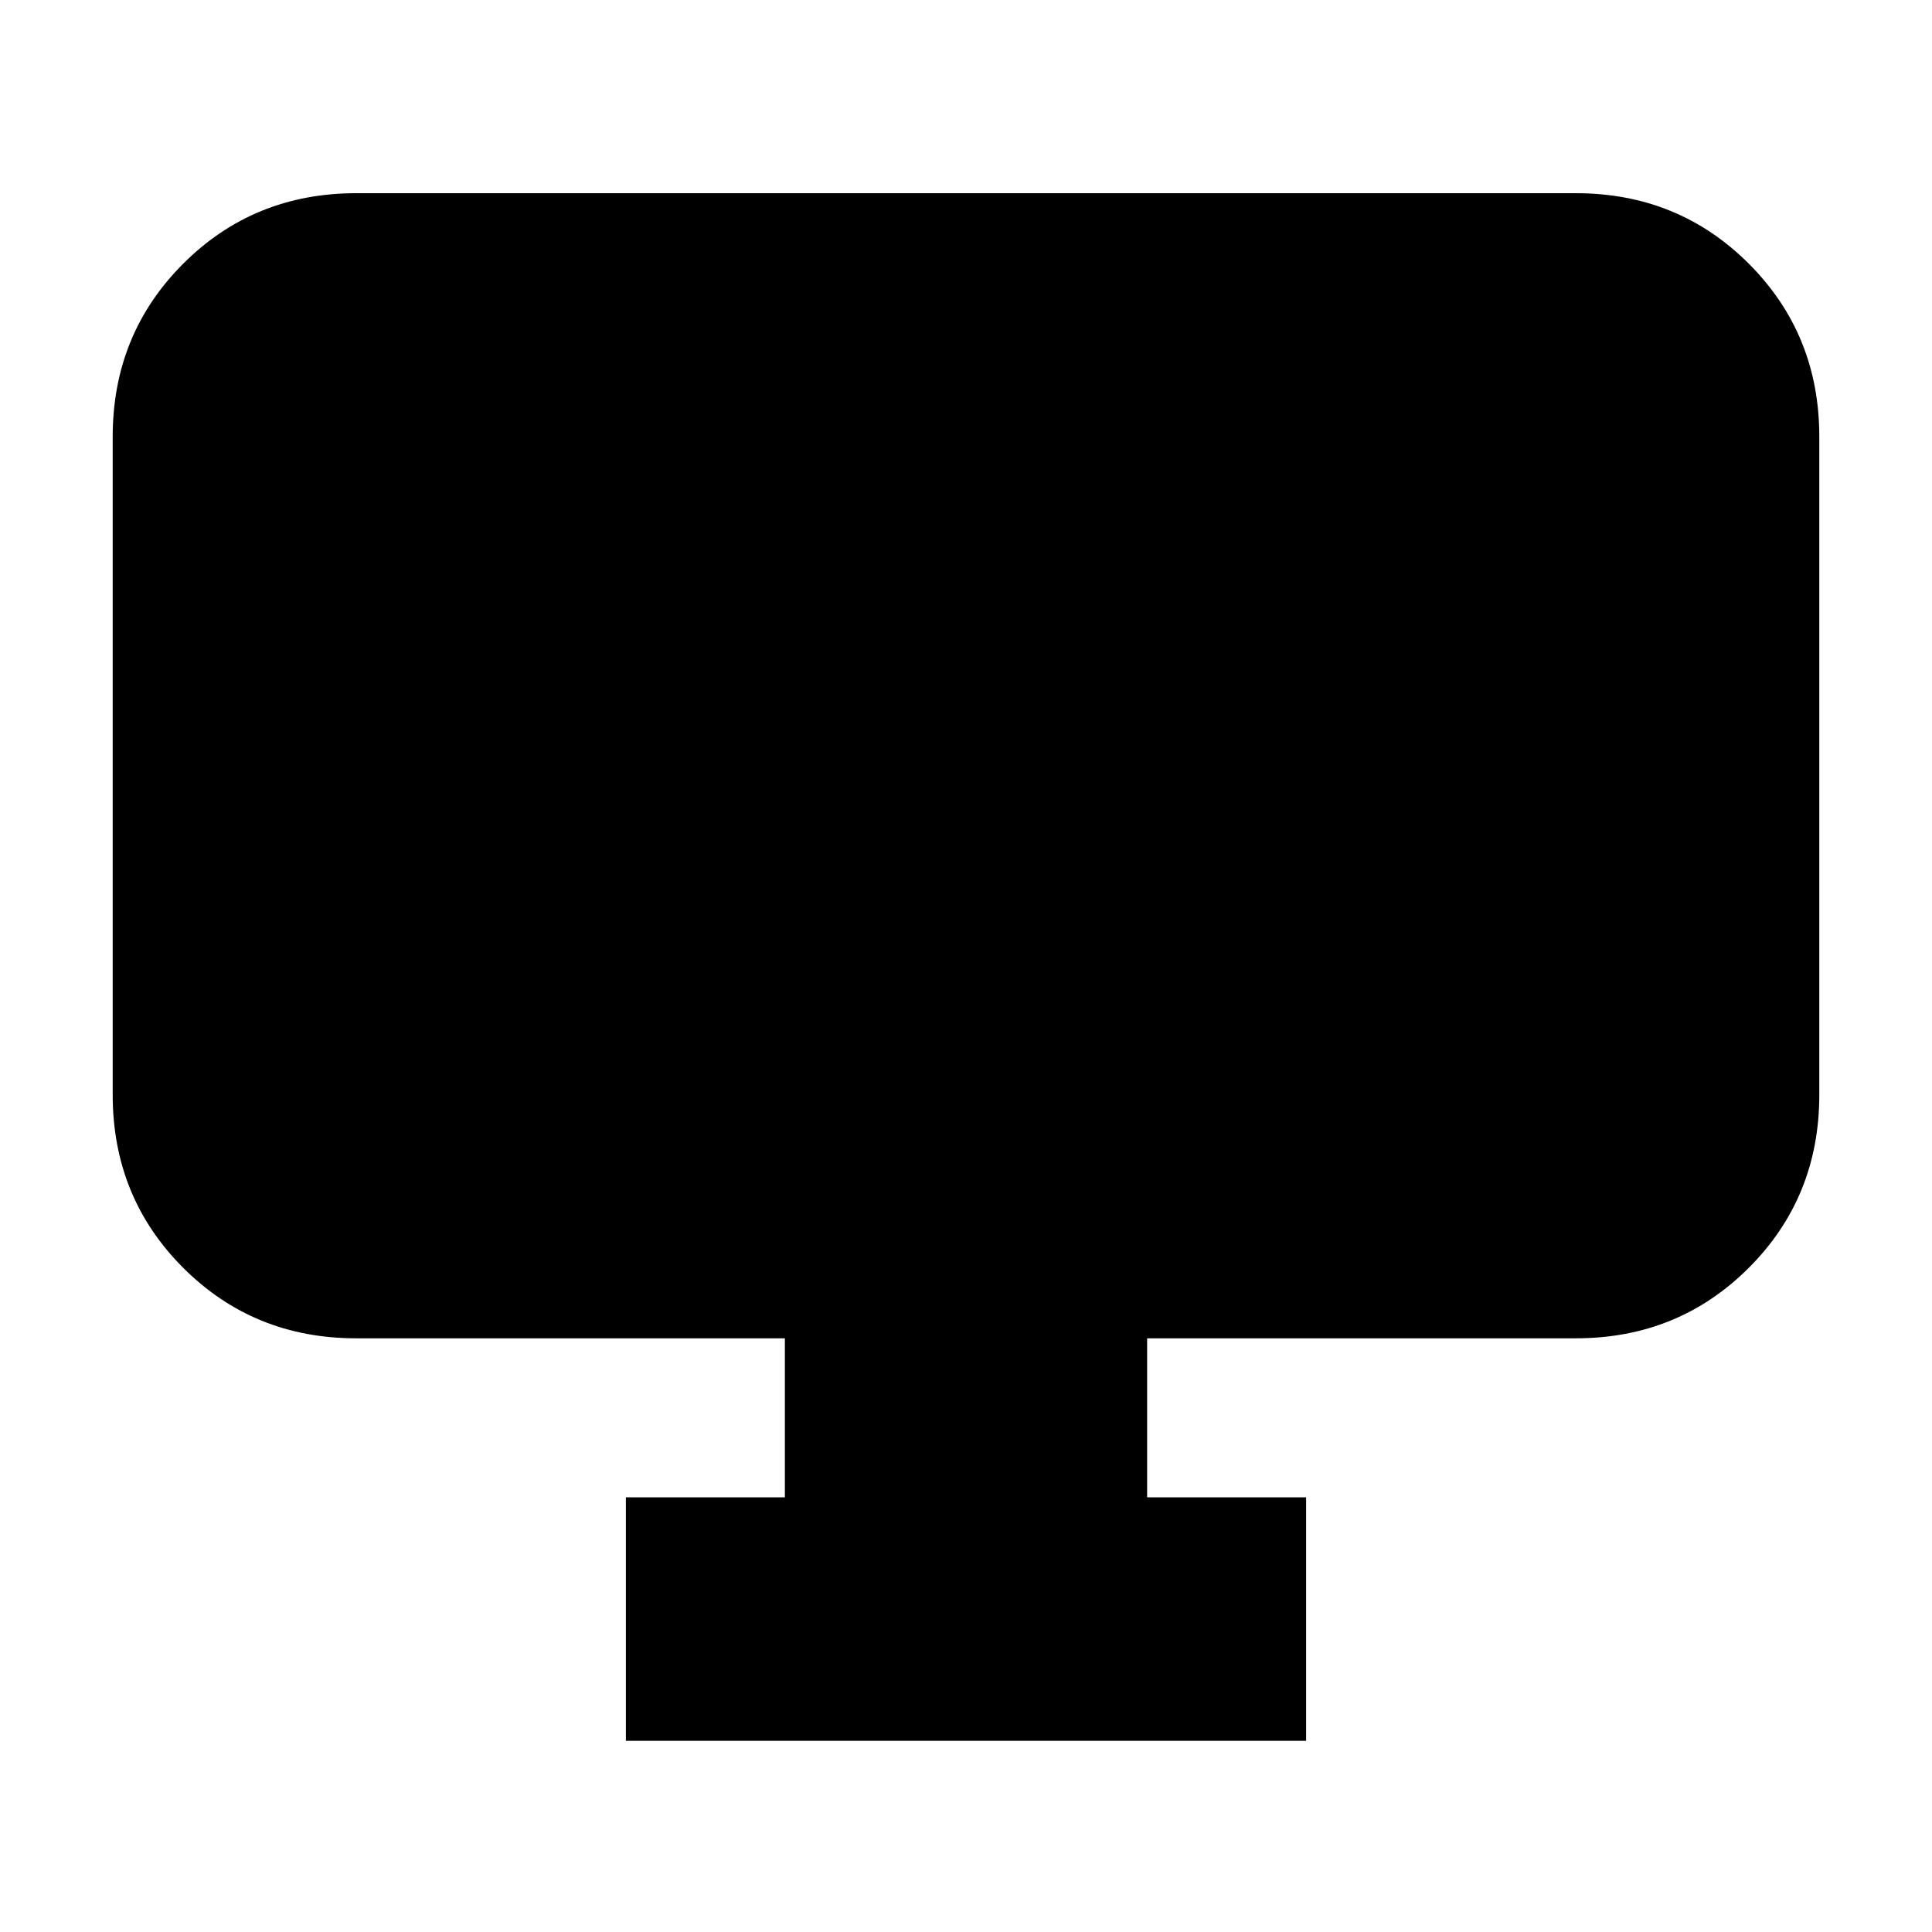 <svg xmlns="http://www.w3.org/2000/svg" height="24" viewBox="0 -960 960 960" width="24"><path d="M311-95v-121h79v-79H177q-50.94 0-85.97-35.03T56-416v-327q0-50.94 35.03-85.97T177-864h606q50.94 0 85.97 35.03T904-743v327q0 50.94-35.03 85.97T783-295H570v79h79v121H311Z"/></svg>